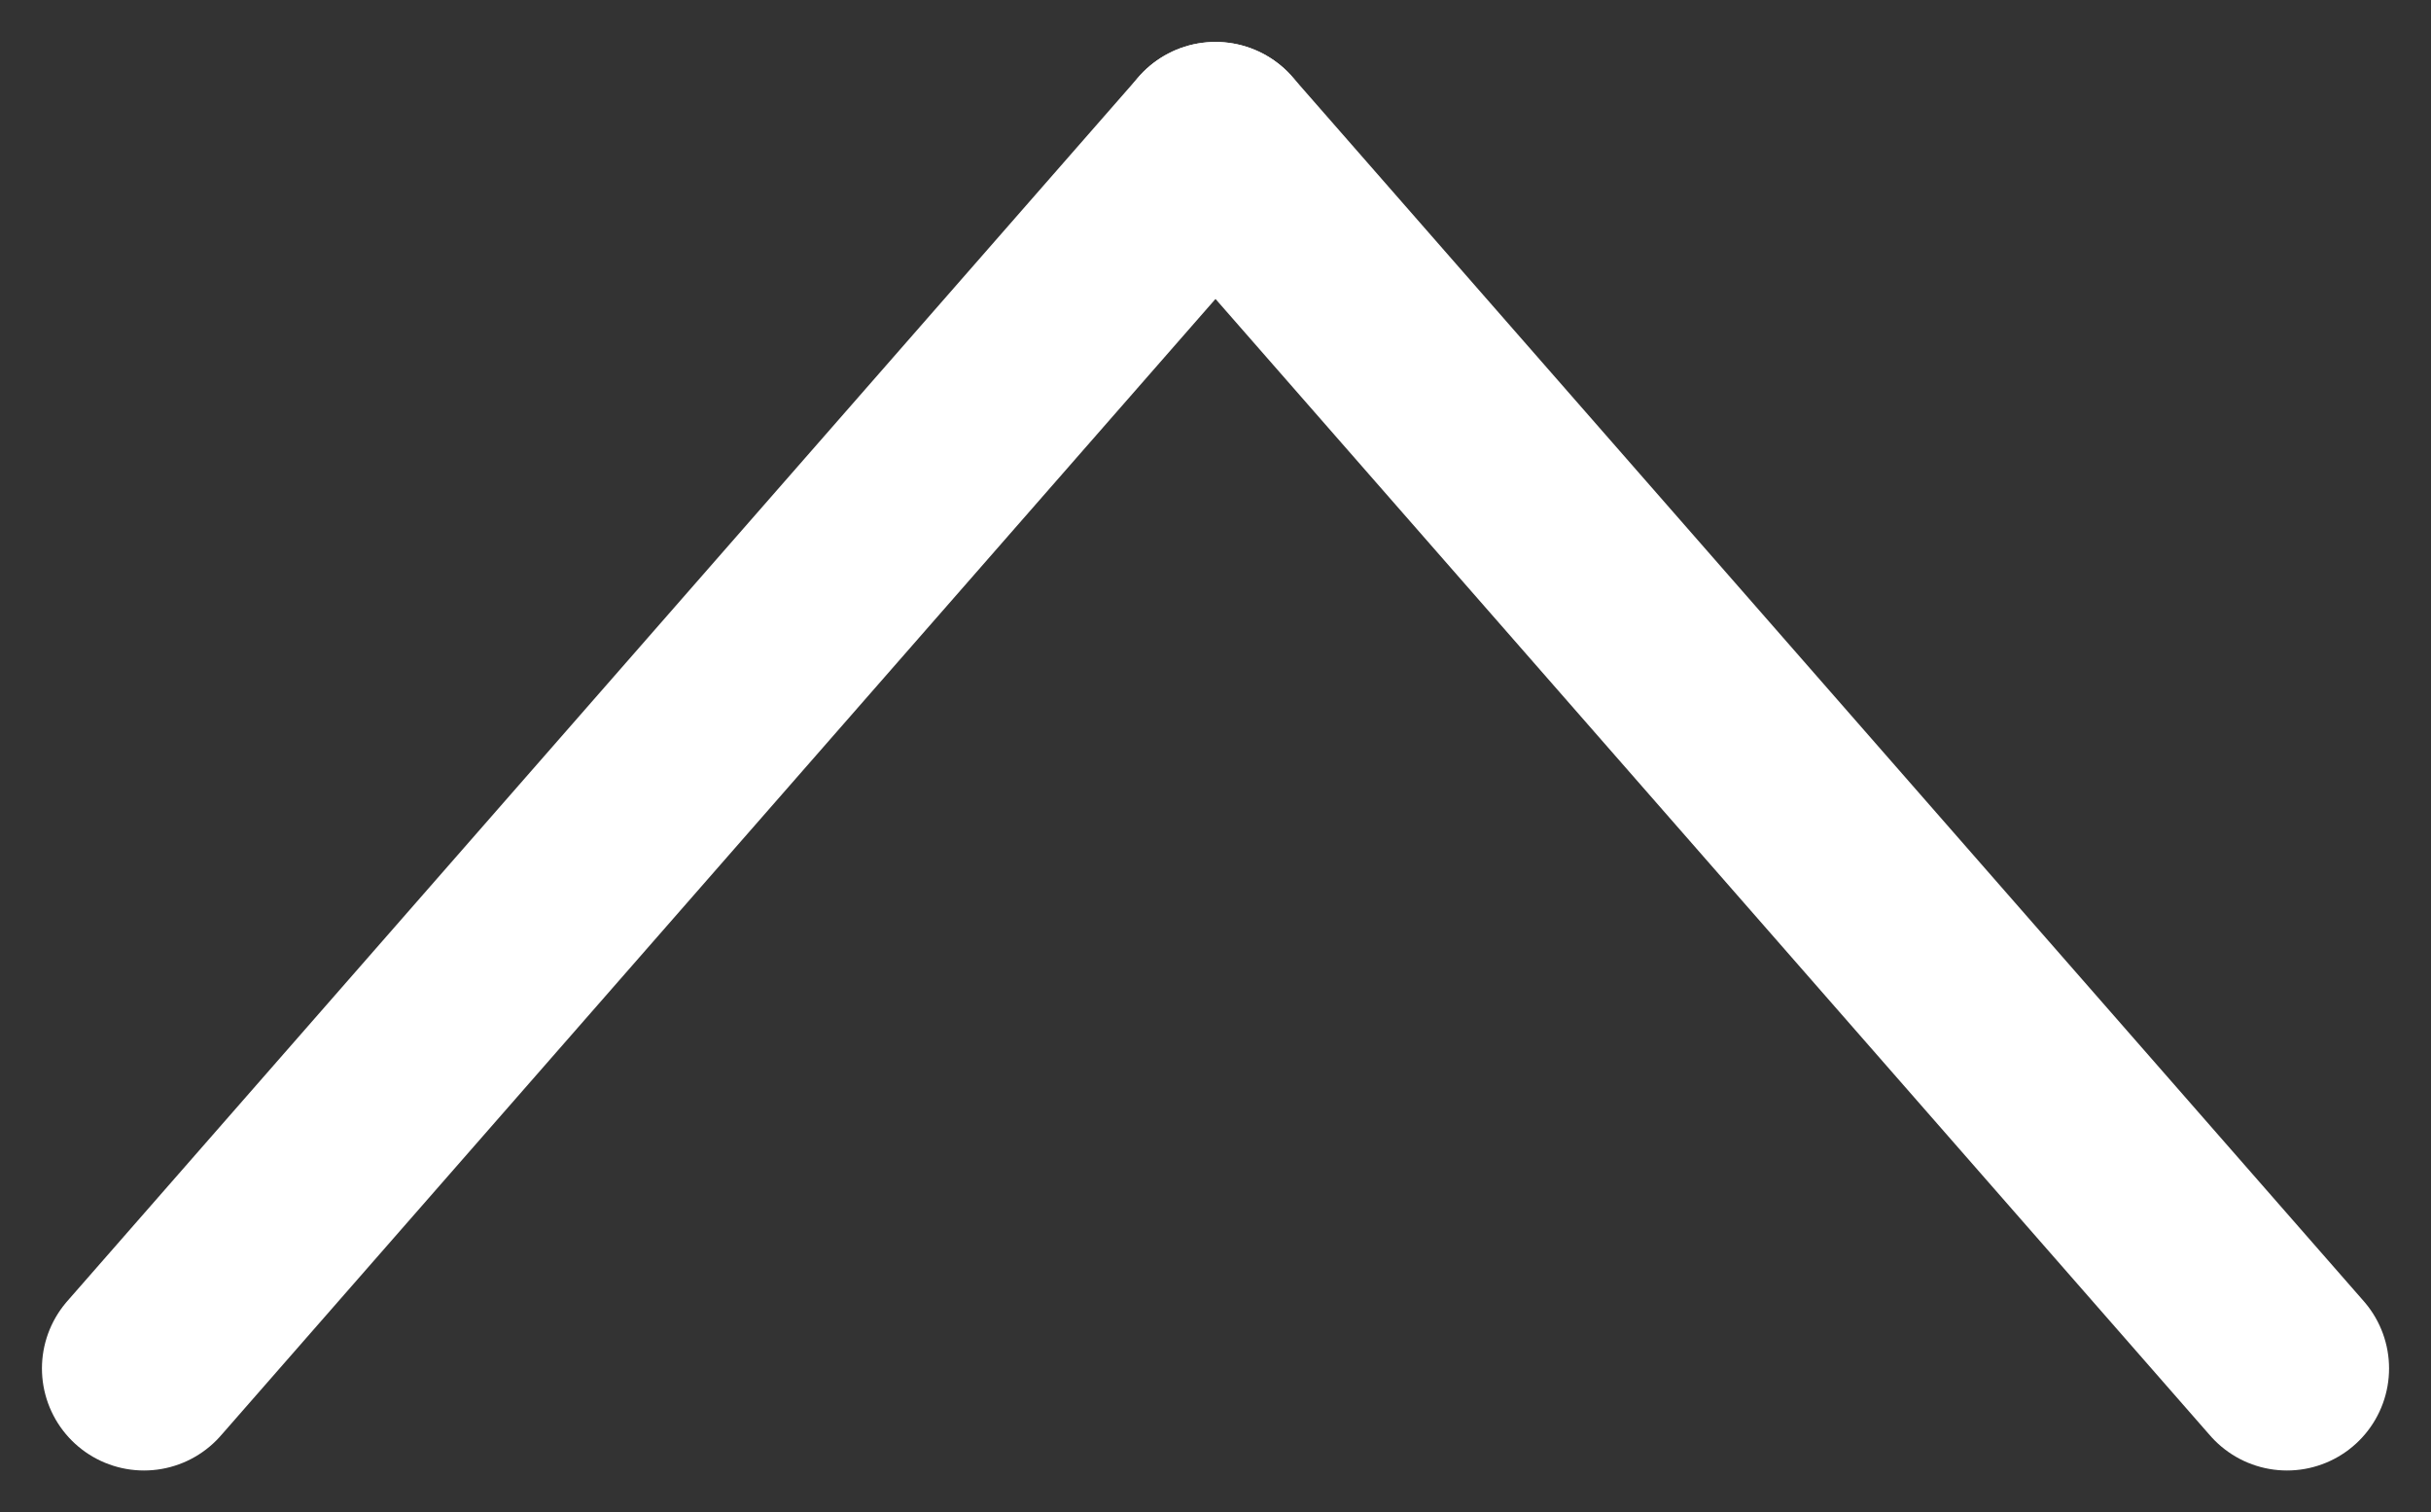 <svg xmlns="http://www.w3.org/2000/svg" width="47.644" height="29.643" viewBox="0 0 47.644 29.643">
  <rect x="0" y="0" width="47.644" height="29.643" fill="#333333" stroke="none"/>
  <g id="ArrowUp" transform="translate(-170.678 -505.678)">
    <line id="Line_1" data-name="Line 1" x1="21" y1="23.999" transform="translate(194.5 508.5)" fill="none" stroke="#fff" stroke-linecap="round" stroke-width="4"/>
    <line id="Line_2" data-name="Line 2" y1="23.999" x2="21" transform="translate(173.5 508.5)" fill="none" stroke="#fff" stroke-linecap="round" stroke-width="4"/>
  </g>
</svg>
